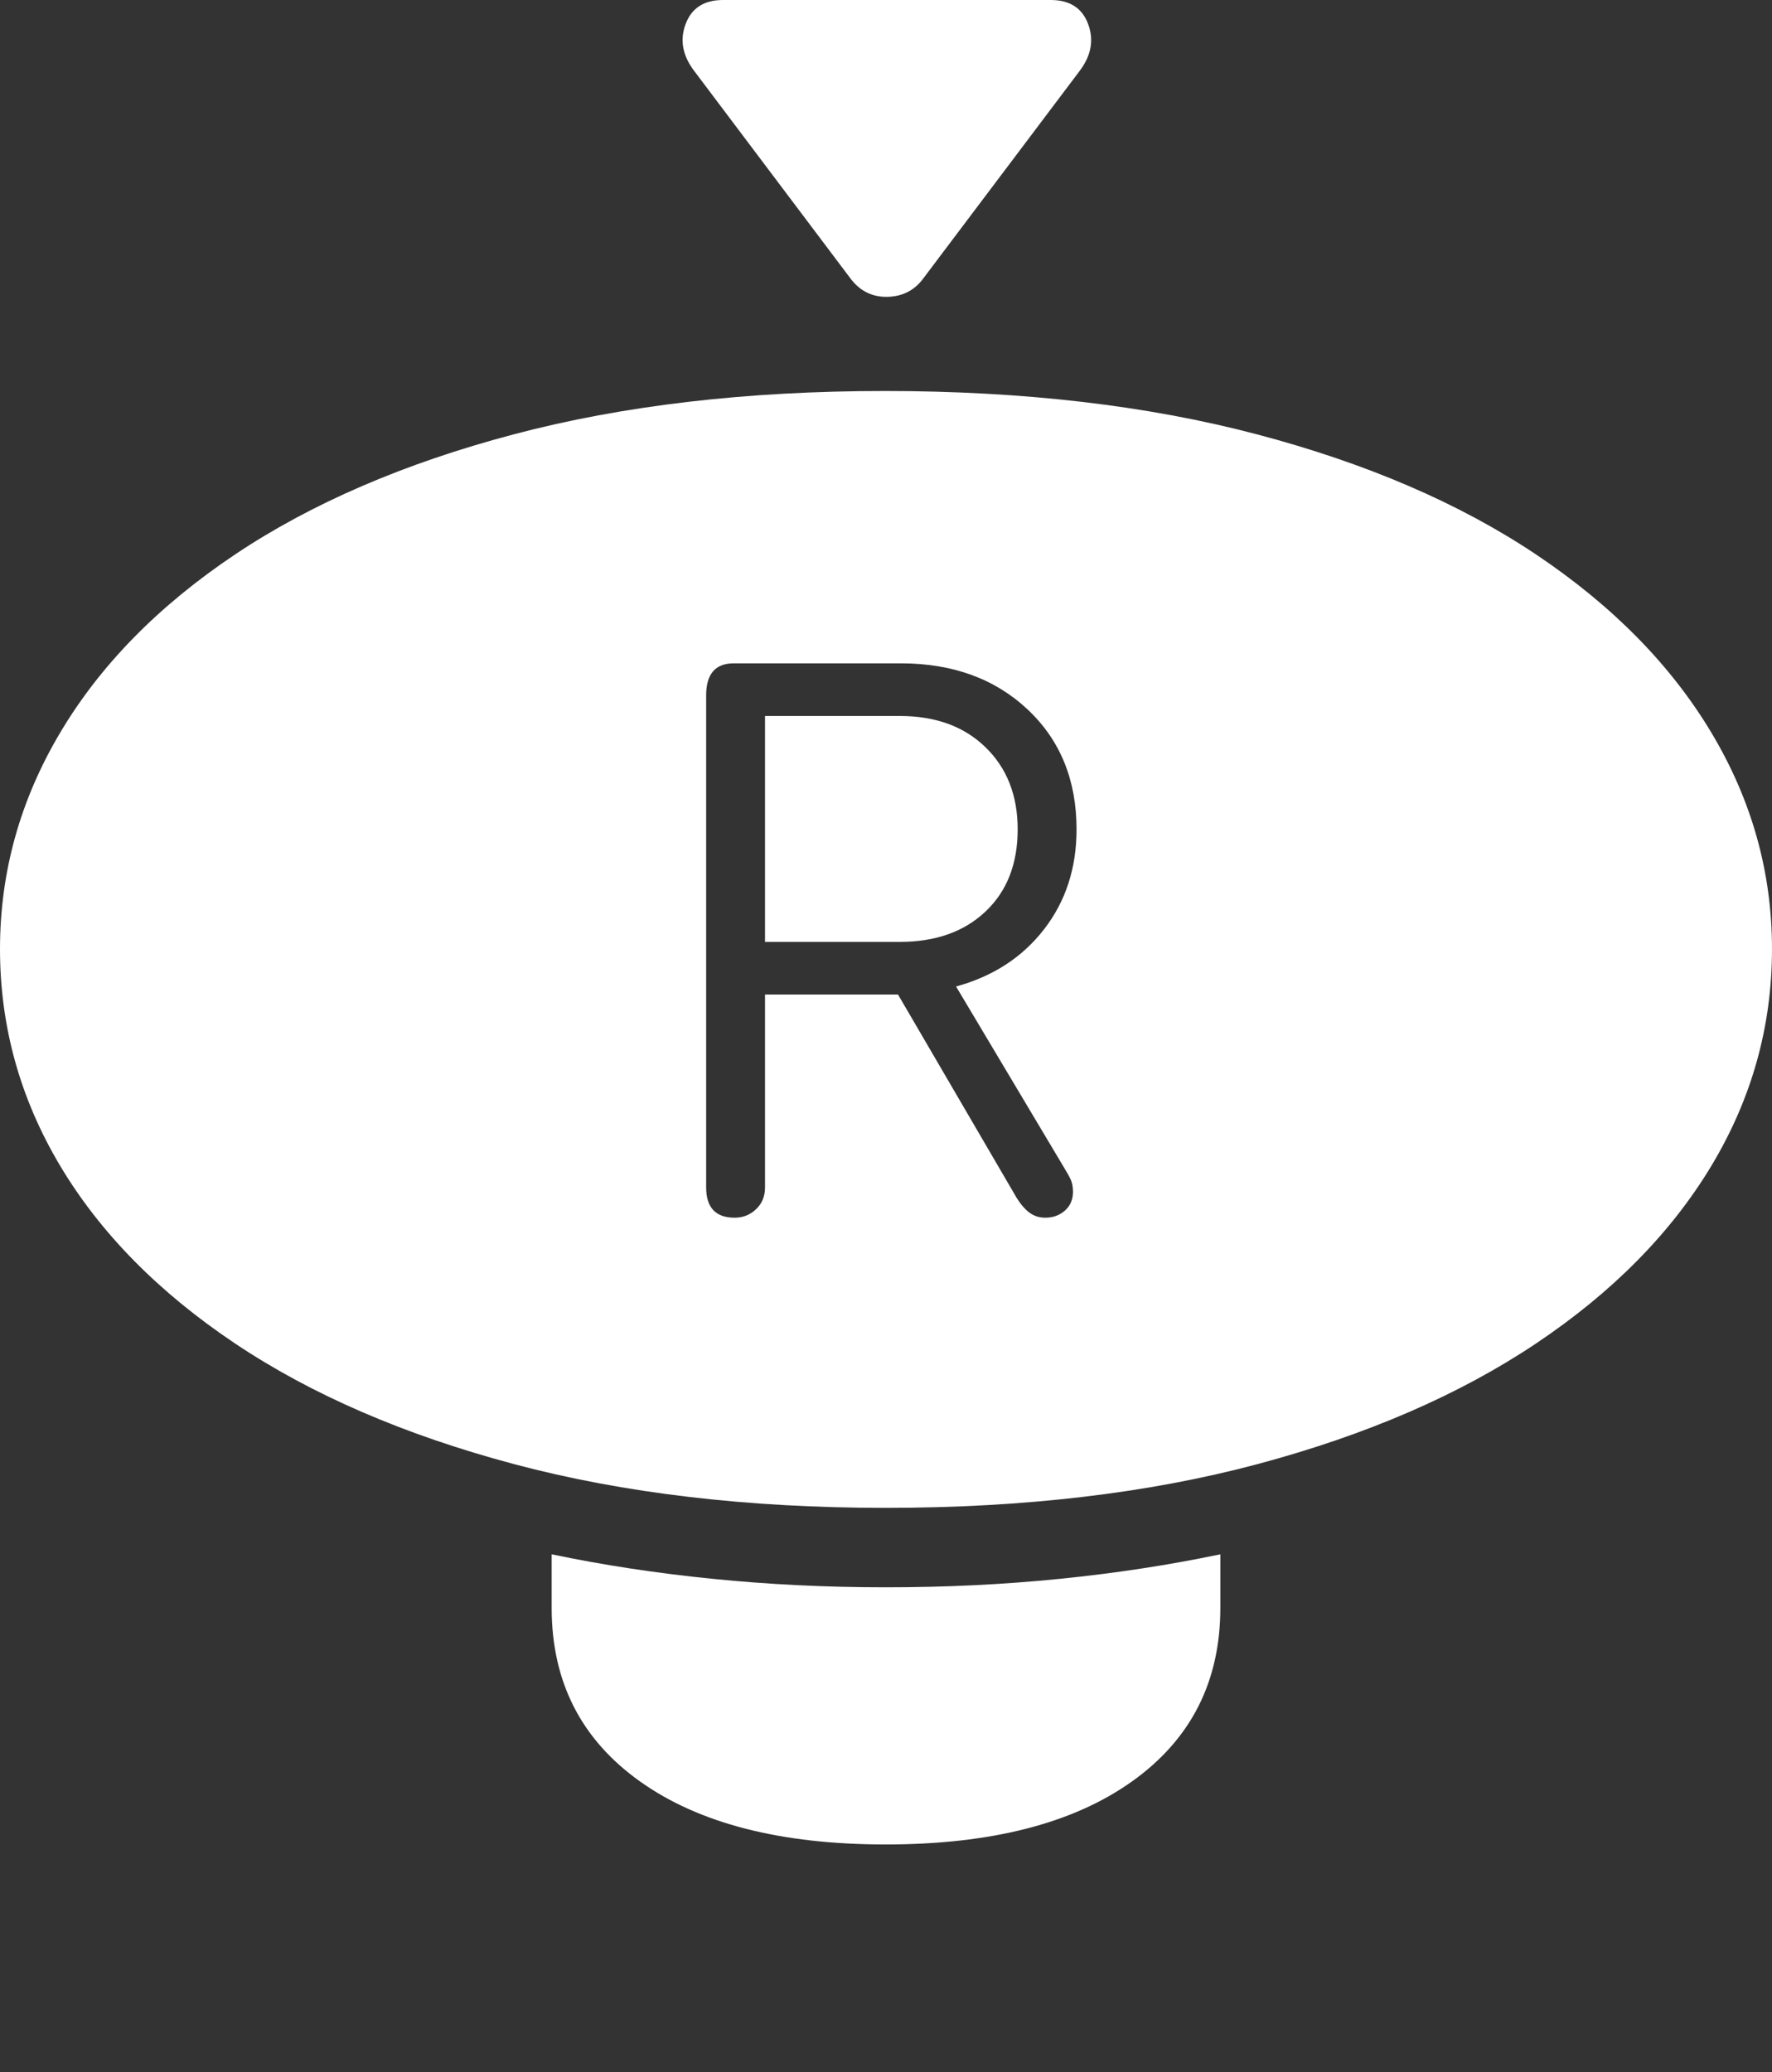 <?xml version="1.0" encoding="UTF-8"?>
<!--Generator: Apple Native CoreSVG 175-->
<!DOCTYPE svg
PUBLIC "-//W3C//DTD SVG 1.1//EN"
       "http://www.w3.org/Graphics/SVG/1.1/DTD/svg11.dtd">
<svg version="1.1" xmlns="http://www.w3.org/2000/svg" xmlns:xlink="http://www.w3.org/1999/xlink" width="19.385" height="22.666">
 <rect width="100%" height="100%" fill="#333333" stroke="none"/>
 <g>
  <rect height="22.666" opacity="0" width="19.385" x="0" y="0"/>
  <path d="M9.688 16.494Q11.963 16.494 13.755 16.016Q15.547 15.537 16.802 14.697Q18.057 13.857 18.721 12.754Q19.385 11.65 19.385 10.381Q19.385 9.121 18.721 8.013Q18.057 6.904 16.802 6.064Q15.547 5.225 13.75 4.751Q11.953 4.277 9.678 4.277Q7.412 4.277 5.62 4.751Q3.828 5.225 2.573 6.064Q1.318 6.904 0.659 8.013Q0 9.121 0 10.381Q0 11.65 0.659 12.754Q1.318 13.857 2.573 14.697Q3.828 15.537 5.625 16.016Q7.422 16.494 9.688 16.494ZM9.688 20.176Q11.416 20.176 12.383 19.487Q13.35 18.799 13.35 17.588L13.35 17.002Q12.51 17.178 11.597 17.27Q10.684 17.363 9.688 17.363Q8.711 17.363 7.793 17.27Q6.875 17.178 6.035 17.002L6.035 17.588Q6.035 18.799 7.002 19.487Q7.969 20.176 9.688 20.176ZM8.037 13.32Q7.725 13.32 7.725 12.988L7.725 7.607Q7.725 7.256 8.027 7.256L9.854 7.256Q10.703 7.256 11.24 7.759Q11.777 8.262 11.777 9.072Q11.777 9.707 11.421 10.166Q11.065 10.625 10.459 10.791L11.641 12.773Q11.69 12.852 11.714 12.905Q11.738 12.959 11.738 13.037Q11.738 13.164 11.65 13.242Q11.562 13.32 11.435 13.32Q11.338 13.32 11.265 13.267Q11.191 13.213 11.123 13.105L9.824 10.879L8.369 10.879L8.369 12.988Q8.369 13.135 8.271 13.227Q8.174 13.32 8.037 13.32ZM8.369 10.303L9.844 10.303Q10.43 10.303 10.781 9.971Q11.133 9.639 11.133 9.072Q11.133 8.516 10.781 8.174Q10.43 7.832 9.844 7.832L8.369 7.832ZM7.598 0.781L9.297 3.037Q9.453 3.252 9.707 3.247Q9.961 3.242 10.107 3.037L11.807 0.781Q12.002 0.527 11.904 0.264Q11.807 0 11.494 0L7.91 0Q7.598 0 7.5 0.264Q7.402 0.527 7.598 0.781Z" fill="#ffffff"/>
 </g>
</svg>

